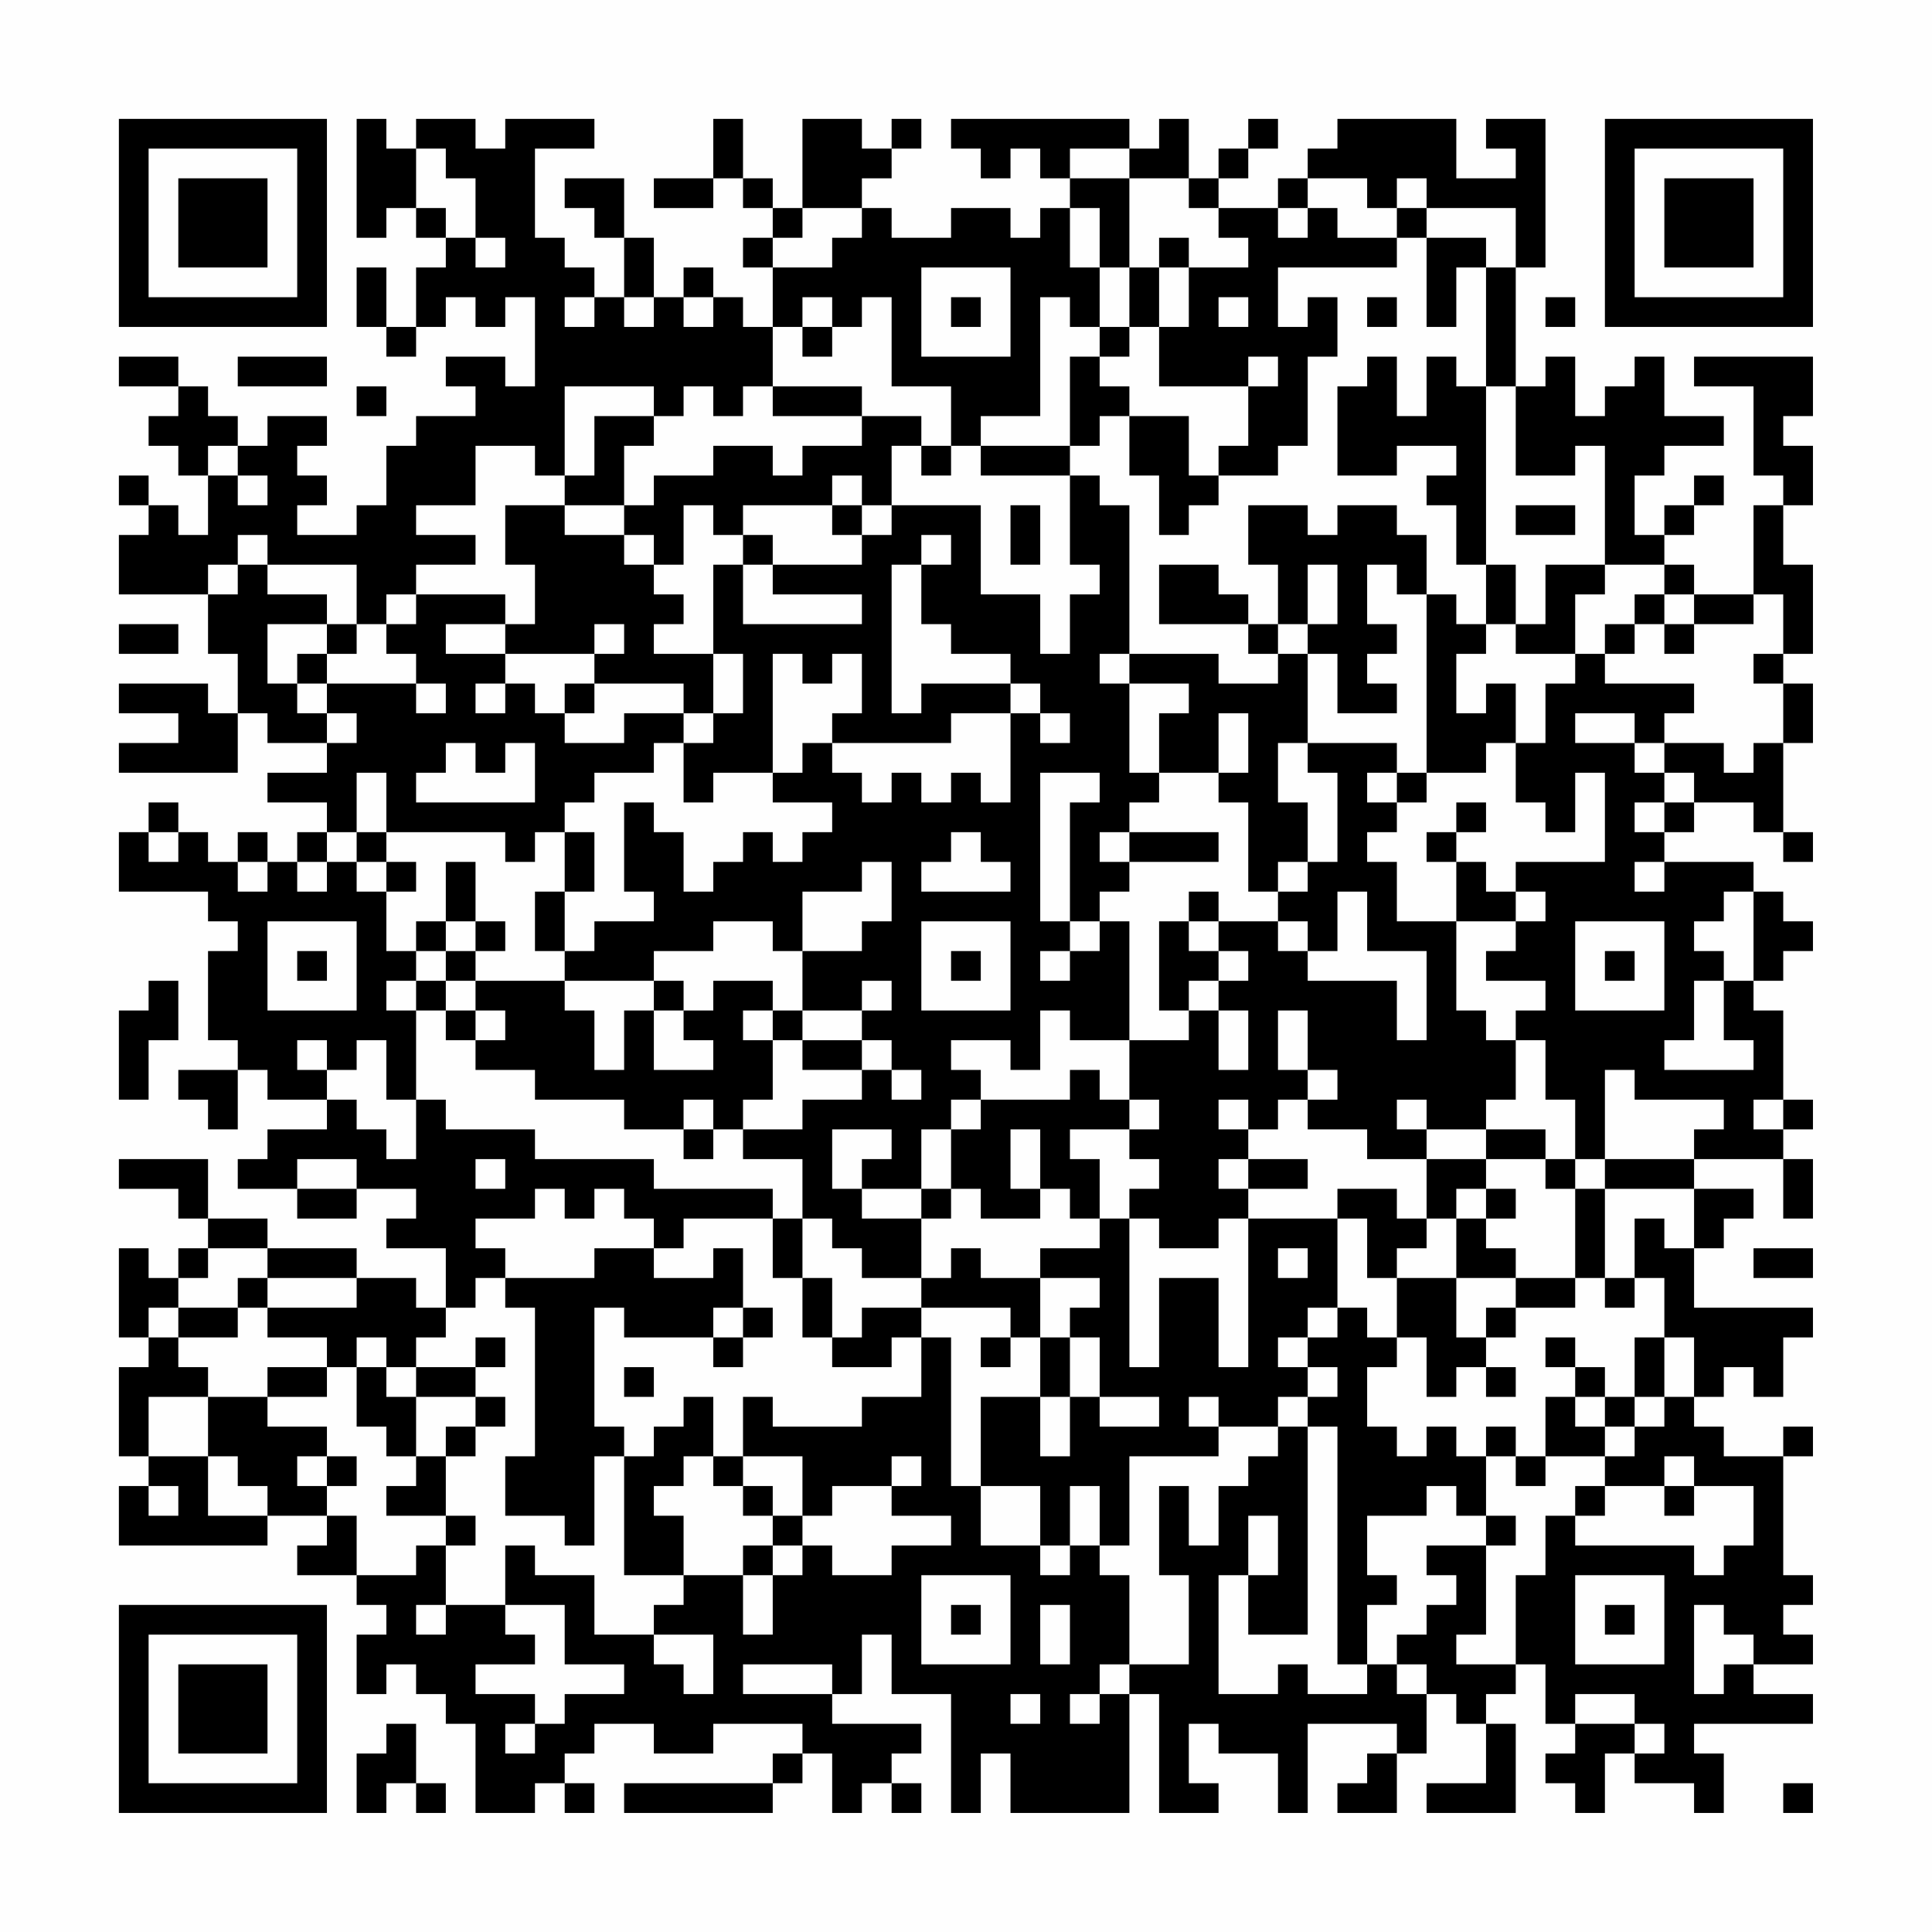 <?xml version="1.0" encoding="UTF-8"?>
<svg xmlns="http://www.w3.org/2000/svg" version="1.1" width="300" height="300" viewBox="0 0 300 300"><rect x="0" y="0" width="300" height="300" fill="#fefefe"/><g transform="scale(4.615)"><g transform="translate(4,4)"><path fill-rule="evenodd" d="M8 0L8 4L9 4L9 3L10 3L10 4L11 4L11 5L10 5L10 7L9 7L9 5L8 5L8 7L9 7L9 8L10 8L10 7L11 7L11 6L12 6L12 7L13 7L13 6L14 6L14 9L13 9L13 8L11 8L11 9L12 9L12 10L10 10L10 11L9 11L9 13L8 13L8 14L6 14L6 13L7 13L7 12L6 12L6 11L7 11L7 10L5 10L5 11L4 11L4 10L3 10L3 9L2 9L2 8L0 8L0 9L2 9L2 10L1 10L1 11L2 11L2 12L3 12L3 14L2 14L2 13L1 13L1 12L0 12L0 13L1 13L1 14L0 14L0 16L3 16L3 18L4 18L4 20L3 20L3 19L0 19L0 20L2 20L2 21L0 21L0 22L4 22L4 20L5 20L5 21L7 21L7 22L5 22L5 23L7 23L7 24L6 24L6 25L5 25L5 24L4 24L4 25L3 25L3 24L2 24L2 23L1 23L1 24L0 24L0 26L3 26L3 27L4 27L4 28L3 28L3 31L4 31L4 32L2 32L2 33L3 33L3 34L4 34L4 32L5 32L5 33L7 33L7 34L5 34L5 35L4 35L4 36L6 36L6 37L8 37L8 36L10 36L10 37L9 37L9 38L11 38L11 40L10 40L10 39L8 39L8 38L5 38L5 37L3 37L3 35L0 35L0 36L2 36L2 37L3 37L3 38L2 38L2 39L1 39L1 38L0 38L0 41L1 41L1 42L0 42L0 45L1 45L1 46L0 46L0 48L5 48L5 47L7 47L7 48L6 48L6 49L8 49L8 50L9 50L9 51L8 51L8 53L9 53L9 52L10 52L10 53L11 53L11 54L12 54L12 57L14 57L14 56L15 56L15 57L16 57L16 56L15 56L15 55L16 55L16 54L18 54L18 55L20 55L20 54L23 54L23 55L22 55L22 56L17 56L17 57L22 57L22 56L23 56L23 55L24 55L24 57L25 57L25 56L26 56L26 57L27 57L27 56L26 56L26 55L27 55L27 54L24 54L24 53L25 53L25 51L26 51L26 53L28 53L28 57L29 57L29 55L30 55L30 57L34 57L34 53L35 53L35 57L37 57L37 56L36 56L36 54L37 54L37 55L39 55L39 57L40 57L40 54L43 54L43 55L42 55L42 56L41 56L41 57L43 57L43 55L44 55L44 53L45 53L45 54L46 54L46 56L44 56L44 57L47 57L47 54L46 54L46 53L47 53L47 52L48 52L48 54L49 54L49 55L48 55L48 56L49 56L49 57L50 57L50 55L51 55L51 56L53 56L53 57L54 57L54 55L53 55L53 54L57 54L57 53L55 53L55 52L57 52L57 51L56 51L56 50L57 50L57 49L56 49L56 45L57 45L57 44L56 44L56 45L54 45L54 44L53 44L53 43L54 43L54 42L55 42L55 43L56 43L56 41L57 41L57 40L53 40L53 38L54 38L54 37L55 37L55 36L53 36L53 35L56 35L56 37L57 37L57 35L56 35L56 34L57 34L57 33L56 33L56 30L55 30L55 29L56 29L56 28L57 28L57 27L56 27L56 26L55 26L55 25L52 25L52 24L53 24L53 23L55 23L55 24L56 24L56 25L57 25L57 24L56 24L56 21L57 21L57 19L56 19L56 18L57 18L57 15L56 15L56 13L57 13L57 11L56 11L56 10L57 10L57 8L53 8L53 9L55 9L55 12L56 12L56 13L55 13L55 16L53 16L53 15L52 15L52 14L53 14L53 13L54 13L54 12L53 12L53 13L52 13L52 14L51 14L51 12L52 12L52 11L54 11L54 10L52 10L52 8L51 8L51 9L50 9L50 10L49 10L49 8L48 8L48 9L47 9L47 5L48 5L48 0L46 0L46 1L47 1L47 2L45 2L45 0L41 0L41 1L40 1L40 2L39 2L39 3L37 3L37 2L38 2L38 1L39 1L39 0L38 0L38 1L37 1L37 2L36 2L36 0L35 0L35 1L34 1L34 0L28 0L28 1L29 1L29 2L30 2L30 1L31 1L31 2L32 2L32 3L31 3L31 4L30 4L30 3L28 3L28 4L26 4L26 3L25 3L25 2L26 2L26 1L27 1L27 0L26 0L26 1L25 1L25 0L23 0L23 3L22 3L22 2L21 2L21 0L20 0L20 2L18 2L18 3L20 3L20 2L21 2L21 3L22 3L22 4L21 4L21 5L22 5L22 7L21 7L21 6L20 6L20 5L19 5L19 6L18 6L18 4L17 4L17 2L15 2L15 3L16 3L16 4L17 4L17 6L16 6L16 5L15 5L15 4L14 4L14 1L16 1L16 0L13 0L13 1L12 1L12 0L10 0L10 1L9 1L9 0ZM10 1L10 3L11 3L11 4L12 4L12 5L13 5L13 4L12 4L12 2L11 2L11 1ZM32 1L32 2L34 2L34 5L33 5L33 3L32 3L32 5L33 5L33 7L32 7L32 6L31 6L31 10L29 10L29 11L28 11L28 9L26 9L26 6L25 6L25 7L24 7L24 6L23 6L23 7L22 7L22 9L21 9L21 10L20 10L20 9L19 9L19 10L18 10L18 9L15 9L15 12L14 12L14 11L12 11L12 13L10 13L10 14L12 14L12 15L10 15L10 16L9 16L9 17L8 17L8 15L5 15L5 14L4 14L4 15L3 15L3 16L4 16L4 15L5 15L5 16L7 16L7 17L5 17L5 19L6 19L6 20L7 20L7 21L8 21L8 20L7 20L7 19L10 19L10 20L11 20L11 19L10 19L10 18L9 18L9 17L10 17L10 16L13 16L13 17L11 17L11 18L13 18L13 19L12 19L12 20L13 20L13 19L14 19L14 20L15 20L15 21L17 21L17 20L19 20L19 21L18 21L18 22L16 22L16 23L15 23L15 24L14 24L14 25L13 25L13 24L9 24L9 22L8 22L8 24L7 24L7 25L6 25L6 26L7 26L7 25L8 25L8 26L9 26L9 28L10 28L10 29L9 29L9 30L10 30L10 33L9 33L9 31L8 31L8 32L7 32L7 31L6 31L6 32L7 32L7 33L8 33L8 34L9 34L9 35L10 35L10 33L11 33L11 34L14 34L14 35L18 35L18 36L22 36L22 37L19 37L19 38L18 38L18 37L17 37L17 36L16 36L16 37L15 37L15 36L14 36L14 37L12 37L12 38L13 38L13 39L12 39L12 40L11 40L11 41L10 41L10 42L9 42L9 41L8 41L8 42L7 42L7 41L5 41L5 40L8 40L8 39L5 39L5 38L3 38L3 39L2 39L2 40L1 40L1 41L2 41L2 42L3 42L3 43L1 43L1 45L3 45L3 47L5 47L5 46L4 46L4 45L3 45L3 43L5 43L5 44L7 44L7 45L6 45L6 46L7 46L7 47L8 47L8 49L10 49L10 48L11 48L11 50L10 50L10 51L11 51L11 50L13 50L13 51L14 51L14 52L12 52L12 53L14 53L14 54L13 54L13 55L14 55L14 54L15 54L15 53L17 53L17 52L15 52L15 50L13 50L13 48L14 48L14 49L16 49L16 51L18 51L18 52L19 52L19 53L20 53L20 51L18 51L18 50L19 50L19 49L21 49L21 51L22 51L22 49L23 49L23 48L24 48L24 49L26 49L26 48L28 48L28 47L26 47L26 46L27 46L27 45L26 45L26 46L24 46L24 47L23 47L23 45L21 45L21 43L22 43L22 44L25 44L25 43L27 43L27 41L28 41L28 46L29 46L29 48L31 48L31 49L32 49L32 48L33 48L33 49L34 49L34 52L33 52L33 53L32 53L32 54L33 54L33 53L34 53L34 52L36 52L36 49L35 49L35 46L36 46L36 48L37 48L37 46L38 46L38 45L39 45L39 44L40 44L40 51L38 51L38 49L39 49L39 47L38 47L38 49L37 49L37 53L39 53L39 52L40 52L40 53L42 53L42 52L43 52L43 53L44 53L44 52L43 52L43 51L44 51L44 50L45 50L45 49L44 49L44 48L46 48L46 51L45 51L45 52L47 52L47 49L48 49L48 47L49 47L49 48L53 48L53 49L54 49L54 48L55 48L55 46L53 46L53 45L52 45L52 46L50 46L50 45L51 45L51 44L52 44L52 43L53 43L53 41L52 41L52 39L51 39L51 37L52 37L52 38L53 38L53 36L50 36L50 35L53 35L53 34L54 34L54 33L51 33L51 32L50 32L50 35L49 35L49 33L48 33L48 31L47 31L47 30L48 30L48 29L46 29L46 28L47 28L47 27L48 27L48 26L47 26L47 25L50 25L50 22L49 22L49 24L48 24L48 23L47 23L47 21L48 21L48 19L49 19L49 18L50 18L50 19L53 19L53 20L52 20L52 21L51 21L51 20L49 20L49 21L51 21L51 22L52 22L52 23L51 23L51 24L52 24L52 23L53 23L53 22L52 22L52 21L54 21L54 22L55 22L55 21L56 21L56 19L55 19L55 18L56 18L56 16L55 16L55 17L53 17L53 16L52 16L52 15L50 15L50 11L49 11L49 12L47 12L47 9L46 9L46 5L47 5L47 3L44 3L44 2L43 2L43 3L42 3L42 2L40 2L40 3L39 3L39 4L40 4L40 3L41 3L41 4L43 4L43 5L39 5L39 7L40 7L40 6L41 6L41 8L40 8L40 11L39 11L39 12L37 12L37 11L38 11L38 9L39 9L39 8L38 8L38 9L35 9L35 7L36 7L36 5L38 5L38 4L37 4L37 3L36 3L36 2L34 2L34 1ZM23 3L23 4L22 4L22 5L24 5L24 4L25 4L25 3ZM43 3L43 4L44 4L44 7L45 7L45 5L46 5L46 4L44 4L44 3ZM35 4L35 5L34 5L34 7L33 7L33 8L32 8L32 11L29 11L29 12L32 12L32 15L33 15L33 16L32 16L32 18L31 18L31 16L29 16L29 13L26 13L26 11L27 11L27 12L28 12L28 11L27 11L27 10L25 10L25 9L22 9L22 10L25 10L25 11L23 11L23 12L22 12L22 11L20 11L20 12L18 12L18 13L17 13L17 11L18 11L18 10L16 10L16 12L15 12L15 13L13 13L13 15L14 15L14 17L13 17L13 18L16 18L16 19L15 19L15 20L16 20L16 19L19 19L19 20L20 20L20 21L19 21L19 23L20 23L20 22L22 22L22 23L24 23L24 24L23 24L23 25L22 25L22 24L21 24L21 25L20 25L20 26L19 26L19 24L18 24L18 23L17 23L17 26L18 26L18 27L16 27L16 28L15 28L15 26L16 26L16 24L15 24L15 26L14 26L14 28L15 28L15 29L12 29L12 28L13 28L13 27L12 27L12 25L11 25L11 27L10 27L10 28L11 28L11 29L10 29L10 30L11 30L11 31L12 31L12 32L14 32L14 33L17 33L17 34L19 34L19 35L20 35L20 34L21 34L21 35L23 35L23 37L22 37L22 39L23 39L23 41L24 41L24 42L26 42L26 41L27 41L27 40L30 40L30 41L29 41L29 42L30 42L30 41L31 41L31 43L29 43L29 46L31 46L31 48L32 48L32 46L33 46L33 48L34 48L34 45L37 45L37 44L39 44L39 43L40 43L40 44L41 44L41 52L42 52L42 50L43 50L43 49L42 49L42 47L44 47L44 46L45 46L45 47L46 47L46 48L47 48L47 47L46 47L46 45L47 45L47 46L48 46L48 45L50 45L50 44L51 44L51 43L52 43L52 41L51 41L51 43L50 43L50 42L49 42L49 41L48 41L48 42L49 42L49 43L48 43L48 45L47 45L47 44L46 44L46 45L45 45L45 44L44 44L44 45L43 45L43 44L42 44L42 42L43 42L43 41L44 41L44 43L45 43L45 42L46 42L46 43L47 43L47 42L46 42L46 41L47 41L47 40L49 40L49 39L50 39L50 40L51 40L51 39L50 39L50 36L49 36L49 35L48 35L48 34L46 34L46 33L47 33L47 31L46 31L46 30L45 30L45 27L47 27L47 26L46 26L46 25L45 25L45 24L46 24L46 23L45 23L45 24L44 24L44 25L45 25L45 27L43 27L43 25L42 25L42 24L43 24L43 23L44 23L44 22L46 22L46 21L47 21L47 19L46 19L46 20L45 20L45 18L46 18L46 17L47 17L47 18L49 18L49 16L50 16L50 15L48 15L48 17L47 17L47 15L46 15L46 9L45 9L45 8L44 8L44 10L43 10L43 8L42 8L42 9L41 9L41 12L43 12L43 11L45 11L45 12L44 12L44 13L45 13L45 15L46 15L46 17L45 17L45 16L44 16L44 14L43 14L43 13L41 13L41 14L40 14L40 13L38 13L38 15L39 15L39 17L38 17L38 16L37 16L37 15L35 15L35 17L38 17L38 18L39 18L39 19L37 19L37 18L34 18L34 13L33 13L33 12L32 12L32 11L33 11L33 10L34 10L34 12L35 12L35 14L36 14L36 13L37 13L37 12L36 12L36 10L34 10L34 9L33 9L33 8L34 8L34 7L35 7L35 5L36 5L36 4ZM27 5L27 8L30 8L30 5ZM15 6L15 7L16 7L16 6ZM17 6L17 7L18 7L18 6ZM19 6L19 7L20 7L20 6ZM28 6L28 7L29 7L29 6ZM37 6L37 7L38 7L38 6ZM42 6L42 7L43 7L43 6ZM48 6L48 7L49 7L49 6ZM23 7L23 8L24 8L24 7ZM4 8L4 9L7 9L7 8ZM8 9L8 10L9 10L9 9ZM3 11L3 12L4 12L4 13L5 13L5 12L4 12L4 11ZM24 12L24 13L21 13L21 14L20 14L20 13L19 13L19 15L18 15L18 14L17 14L17 13L15 13L15 14L17 14L17 15L18 15L18 16L19 16L19 17L18 17L18 18L20 18L20 20L21 20L21 18L20 18L20 15L21 15L21 17L25 17L25 16L22 16L22 15L25 15L25 14L26 14L26 13L25 13L25 12ZM24 13L24 14L25 14L25 13ZM30 13L30 15L31 15L31 13ZM47 13L47 14L49 14L49 13ZM21 14L21 15L22 15L22 14ZM27 14L27 15L26 15L26 20L27 20L27 19L30 19L30 20L28 20L28 21L24 21L24 20L25 20L25 18L24 18L24 19L23 19L23 18L22 18L22 22L23 22L23 21L24 21L24 22L25 22L25 23L26 23L26 22L27 22L27 23L28 23L28 22L29 22L29 23L30 23L30 20L31 20L31 21L32 21L32 20L31 20L31 19L30 19L30 18L28 18L28 17L27 17L27 15L28 15L28 14ZM40 15L40 17L39 17L39 18L40 18L40 21L39 21L39 23L40 23L40 25L39 25L39 26L38 26L38 23L37 23L37 22L38 22L38 20L37 20L37 22L35 22L35 20L36 20L36 19L34 19L34 18L33 18L33 19L34 19L34 22L35 22L35 23L34 23L34 24L33 24L33 25L34 25L34 26L33 26L33 27L32 27L32 23L33 23L33 22L31 22L31 27L32 27L32 28L31 28L31 29L32 29L32 28L33 28L33 27L34 27L34 31L32 31L32 30L31 30L31 32L30 32L30 31L28 31L28 32L29 32L29 33L28 33L28 34L27 34L27 36L25 36L25 35L26 35L26 34L24 34L24 36L25 36L25 37L27 37L27 39L25 39L25 38L24 38L24 37L23 37L23 39L24 39L24 41L25 41L25 40L27 40L27 39L28 39L28 38L29 38L29 39L31 39L31 41L32 41L32 43L31 43L31 45L32 45L32 43L33 43L33 44L35 44L35 43L33 43L33 41L32 41L32 40L33 40L33 39L31 39L31 38L33 38L33 37L34 37L34 42L35 42L35 39L37 39L37 42L38 42L38 37L41 37L41 40L40 40L40 41L39 41L39 42L40 42L40 43L41 43L41 42L40 42L40 41L41 41L41 40L42 40L42 41L43 41L43 39L45 39L45 41L46 41L46 40L47 40L47 39L49 39L49 36L48 36L48 35L46 35L46 34L44 34L44 33L43 33L43 34L44 34L44 35L42 35L42 34L40 34L40 33L41 33L41 32L40 32L40 30L39 30L39 32L40 32L40 33L39 33L39 34L38 34L38 33L37 33L37 34L38 34L38 35L37 35L37 36L38 36L38 37L37 37L37 38L35 38L35 37L34 37L34 36L35 36L35 35L34 35L34 34L35 34L35 33L34 33L34 31L36 31L36 30L37 30L37 32L38 32L38 30L37 30L37 29L38 29L38 28L37 28L37 27L39 27L39 28L40 28L40 29L43 29L43 31L44 31L44 28L42 28L42 26L41 26L41 28L40 28L40 27L39 27L39 26L40 26L40 25L41 25L41 22L40 22L40 21L43 21L43 22L42 22L42 23L43 23L43 22L44 22L44 16L43 16L43 15L42 15L42 17L43 17L43 18L42 18L42 19L43 19L43 20L41 20L41 18L40 18L40 17L41 17L41 15ZM51 16L51 17L50 17L50 18L51 18L51 17L52 17L52 18L53 18L53 17L52 17L52 16ZM0 17L0 18L2 18L2 17ZM7 17L7 18L6 18L6 19L7 19L7 18L8 18L8 17ZM16 17L16 18L17 18L17 17ZM11 21L11 22L10 22L10 23L14 23L14 21L13 21L13 22L12 22L12 21ZM1 24L1 25L2 25L2 24ZM8 24L8 25L9 25L9 26L10 26L10 25L9 25L9 24ZM28 24L28 25L27 25L27 26L30 26L30 25L29 25L29 24ZM34 24L34 25L37 25L37 24ZM4 25L4 26L5 26L5 25ZM25 25L25 26L23 26L23 28L22 28L22 27L20 27L20 28L18 28L18 29L15 29L15 30L16 30L16 32L17 32L17 30L18 30L18 32L20 32L20 31L19 31L19 30L20 30L20 29L22 29L22 30L21 30L21 31L22 31L22 33L21 33L21 34L23 34L23 33L25 33L25 32L26 32L26 33L27 33L27 32L26 32L26 31L25 31L25 30L26 30L26 29L25 29L25 30L23 30L23 28L25 28L25 27L26 27L26 25ZM51 25L51 26L52 26L52 25ZM36 26L36 27L35 27L35 30L36 30L36 29L37 29L37 28L36 28L36 27L37 27L37 26ZM54 26L54 27L53 27L53 28L54 28L54 29L53 29L53 31L52 31L52 32L55 32L55 31L54 31L54 29L55 29L55 26ZM5 27L5 30L8 30L8 27ZM11 27L11 28L12 28L12 27ZM27 27L27 30L30 30L30 27ZM49 27L49 30L52 30L52 27ZM6 28L6 29L7 29L7 28ZM28 28L28 29L29 29L29 28ZM50 28L50 29L51 29L51 28ZM1 29L1 30L0 30L0 33L1 33L1 31L2 31L2 29ZM11 29L11 30L12 30L12 31L13 31L13 30L12 30L12 29ZM18 29L18 30L19 30L19 29ZM22 30L22 31L23 31L23 32L25 32L25 31L23 31L23 30ZM32 32L32 33L29 33L29 34L28 34L28 36L27 36L27 37L28 37L28 36L29 36L29 37L31 37L31 36L32 36L32 37L33 37L33 35L32 35L32 34L34 34L34 33L33 33L33 32ZM19 33L19 34L20 34L20 33ZM55 33L55 34L56 34L56 33ZM30 34L30 36L31 36L31 34ZM6 35L6 36L8 36L8 35ZM12 35L12 36L13 36L13 35ZM38 35L38 36L40 36L40 35ZM44 35L44 37L43 37L43 36L41 36L41 37L42 37L42 39L43 39L43 38L44 38L44 37L45 37L45 39L47 39L47 38L46 38L46 37L47 37L47 36L46 36L46 35ZM45 36L45 37L46 37L46 36ZM16 38L16 39L13 39L13 40L14 40L14 45L13 45L13 47L15 47L15 48L16 48L16 45L17 45L17 49L19 49L19 47L18 47L18 46L19 46L19 45L20 45L20 46L21 46L21 47L22 47L22 48L21 48L21 49L22 49L22 48L23 48L23 47L22 47L22 46L21 46L21 45L20 45L20 43L19 43L19 44L18 44L18 45L17 45L17 44L16 44L16 40L17 40L17 41L20 41L20 42L21 42L21 41L22 41L22 40L21 40L21 38L20 38L20 39L18 39L18 38ZM39 38L39 39L40 39L40 38ZM55 38L55 39L57 39L57 38ZM4 39L4 40L2 40L2 41L4 41L4 40L5 40L5 39ZM20 40L20 41L21 41L21 40ZM12 41L12 42L10 42L10 43L9 43L9 42L8 42L8 44L9 44L9 45L10 45L10 46L9 46L9 47L11 47L11 48L12 48L12 47L11 47L11 45L12 45L12 44L13 44L13 43L12 43L12 42L13 42L13 41ZM5 42L5 43L7 43L7 42ZM17 42L17 43L18 43L18 42ZM10 43L10 45L11 45L11 44L12 44L12 43ZM36 43L36 44L37 44L37 43ZM49 43L49 44L50 44L50 43ZM7 45L7 46L8 46L8 45ZM1 46L1 47L2 47L2 46ZM49 46L49 47L50 47L50 46ZM52 46L52 47L53 47L53 46ZM27 49L27 52L30 52L30 49ZM49 49L49 52L52 52L52 49ZM28 50L28 51L29 51L29 50ZM31 50L31 52L32 52L32 50ZM50 50L50 51L51 51L51 50ZM53 50L53 53L54 53L54 52L55 52L55 51L54 51L54 50ZM21 52L21 53L24 53L24 52ZM30 53L30 54L31 54L31 53ZM49 53L49 54L51 54L51 55L52 55L52 54L51 54L51 53ZM9 54L9 55L8 55L8 57L9 57L9 56L10 56L10 57L11 57L11 56L10 56L10 54ZM56 56L56 57L57 57L57 56ZM0 0L0 7L7 7L7 0ZM1 1L1 6L6 6L6 1ZM2 2L2 5L5 5L5 2ZM50 0L50 7L57 7L57 0ZM51 1L51 6L56 6L56 1ZM52 2L52 5L55 5L55 2ZM0 50L0 57L7 57L7 50ZM1 51L1 56L6 56L6 51ZM2 52L2 55L5 55L5 52Z" fill="#000000"/></g></g></svg>
